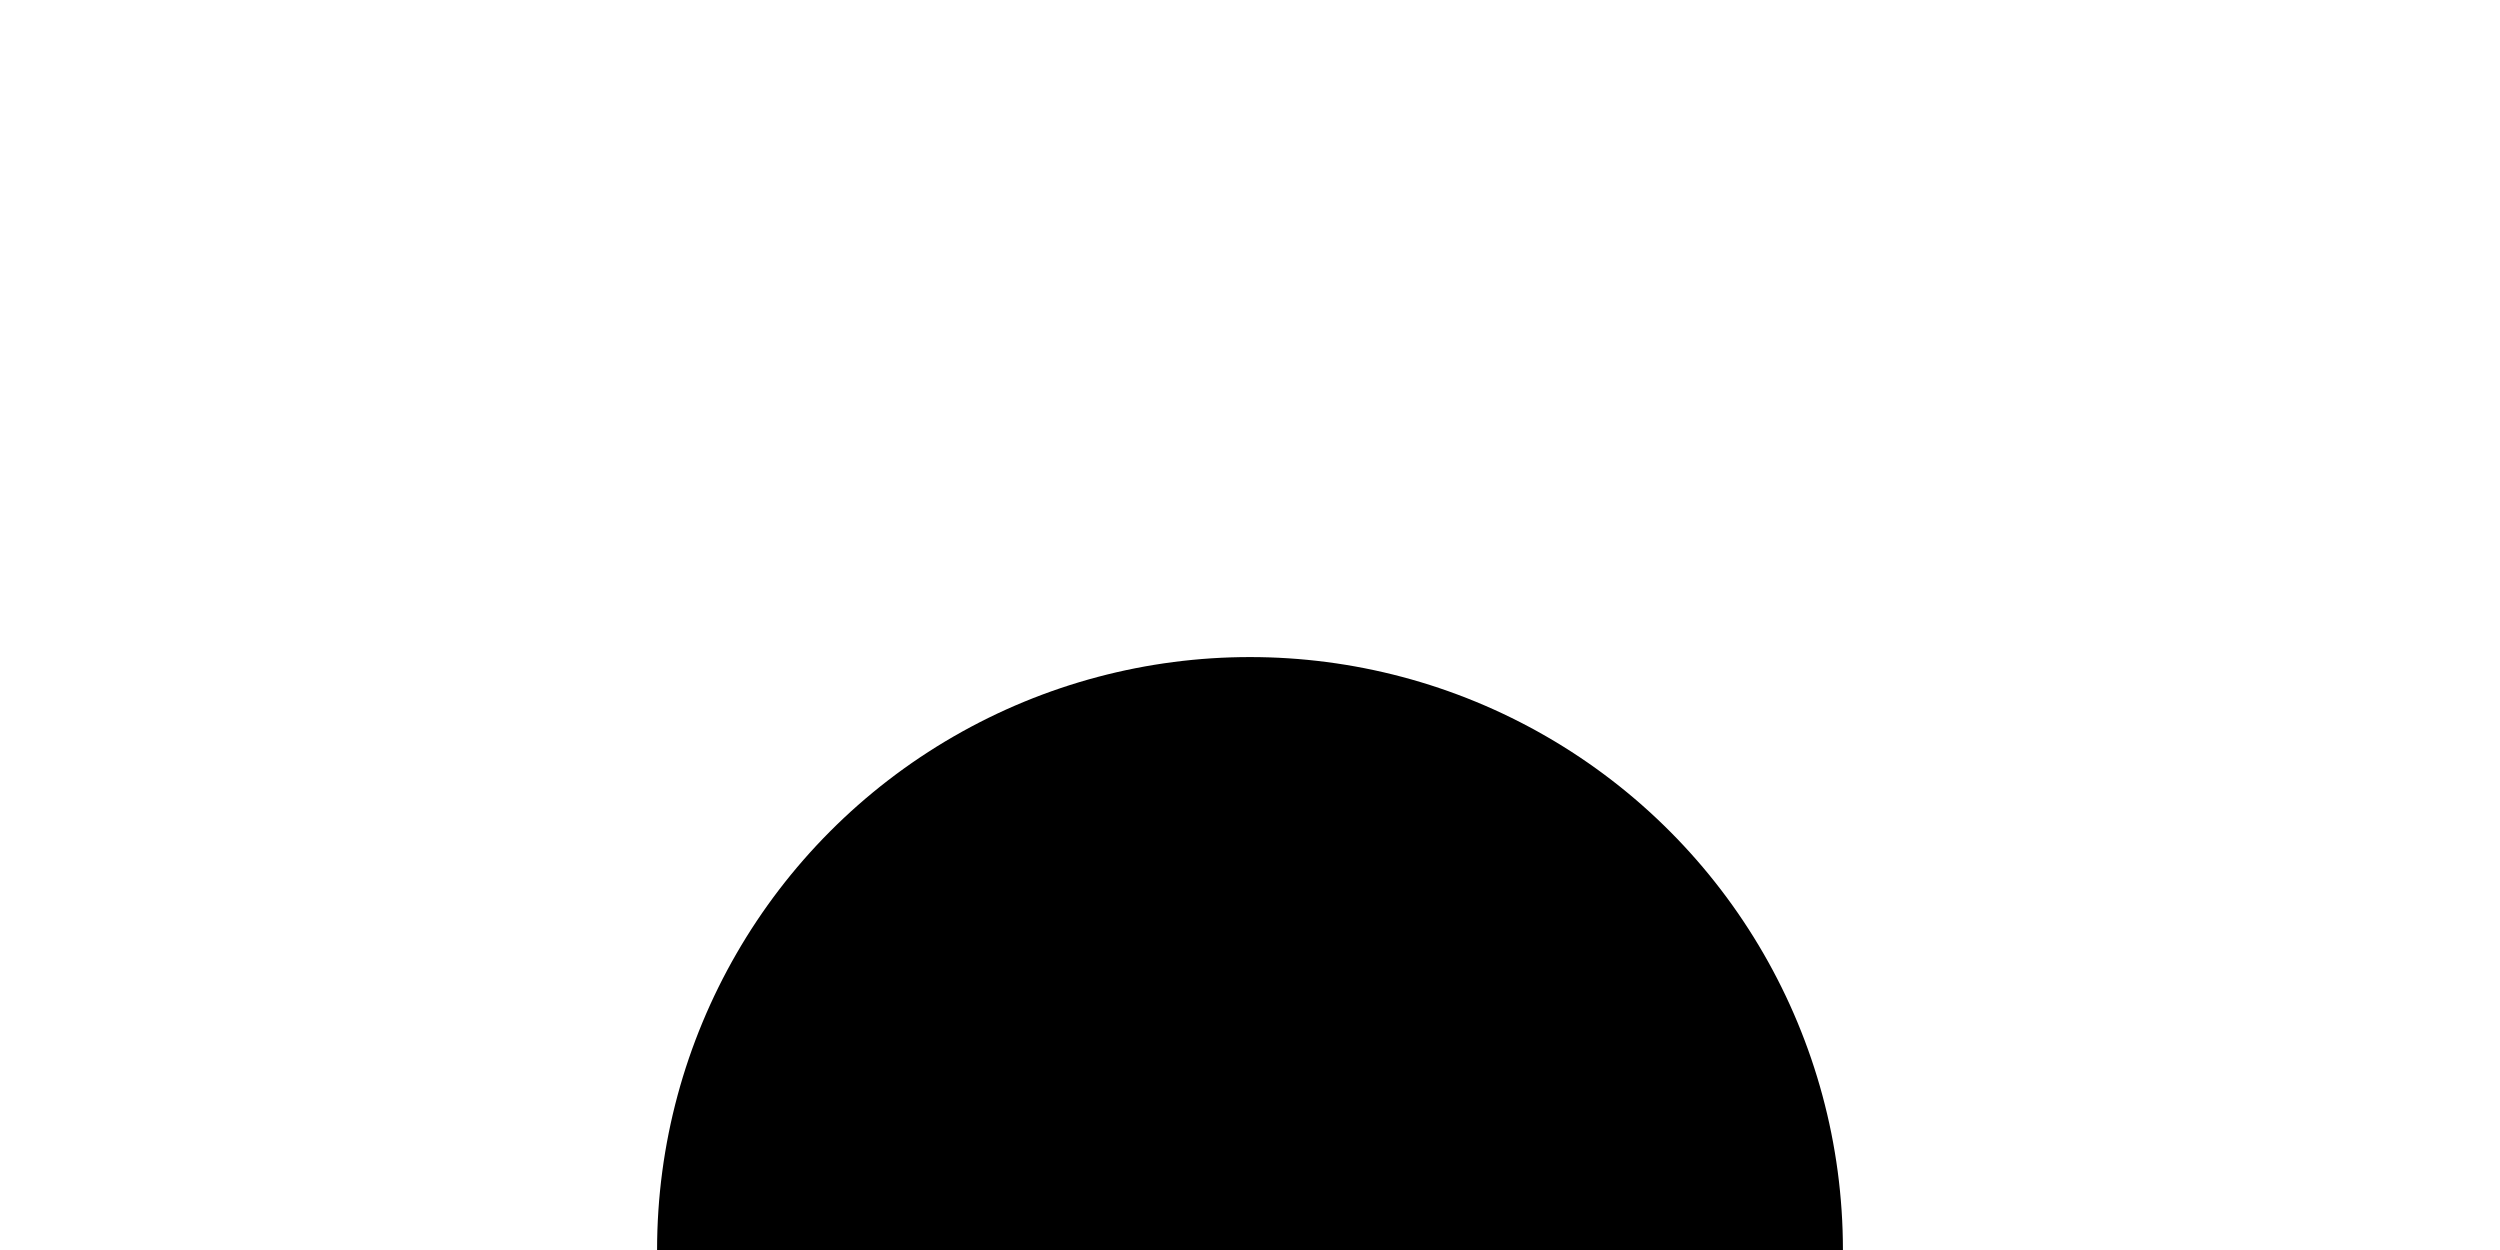 ﻿<svg width="600" height="300">
<style>
/* Испытание: восход солнца
Используя заданные фигуры и различные параметры обводки нарисуйте солнце с множеством лучей.
Все значения кратны 5. Используемые цвета: tomato, darkorange, gold.
*/

svg {
  border: 1px solid #999;
  
}
.sh1 {
  fill: tomato;
  stroke: tomato;
  stroke-width:150;
  stroke-dasharray:15;
}
.sh2 {
  fill: darkorange;
  stroke: darkorange;
  stroke-width:130;
  stroke-dasharray:10;
}
.sh3 {
  fill: gold;
  stroke: gold;
  stroke-width:80;
  stroke-dasharray:15 10;
}
</style>

  <circle class="sh1" r="30%" cx="50%" cy="100%"></circle>
  <circle class="sh2" r="25%" cx="50%" cy="100%"></circle>
  <circle class="sh3" r="20%" cx="50%" cy="100%"></circle>
</svg>
